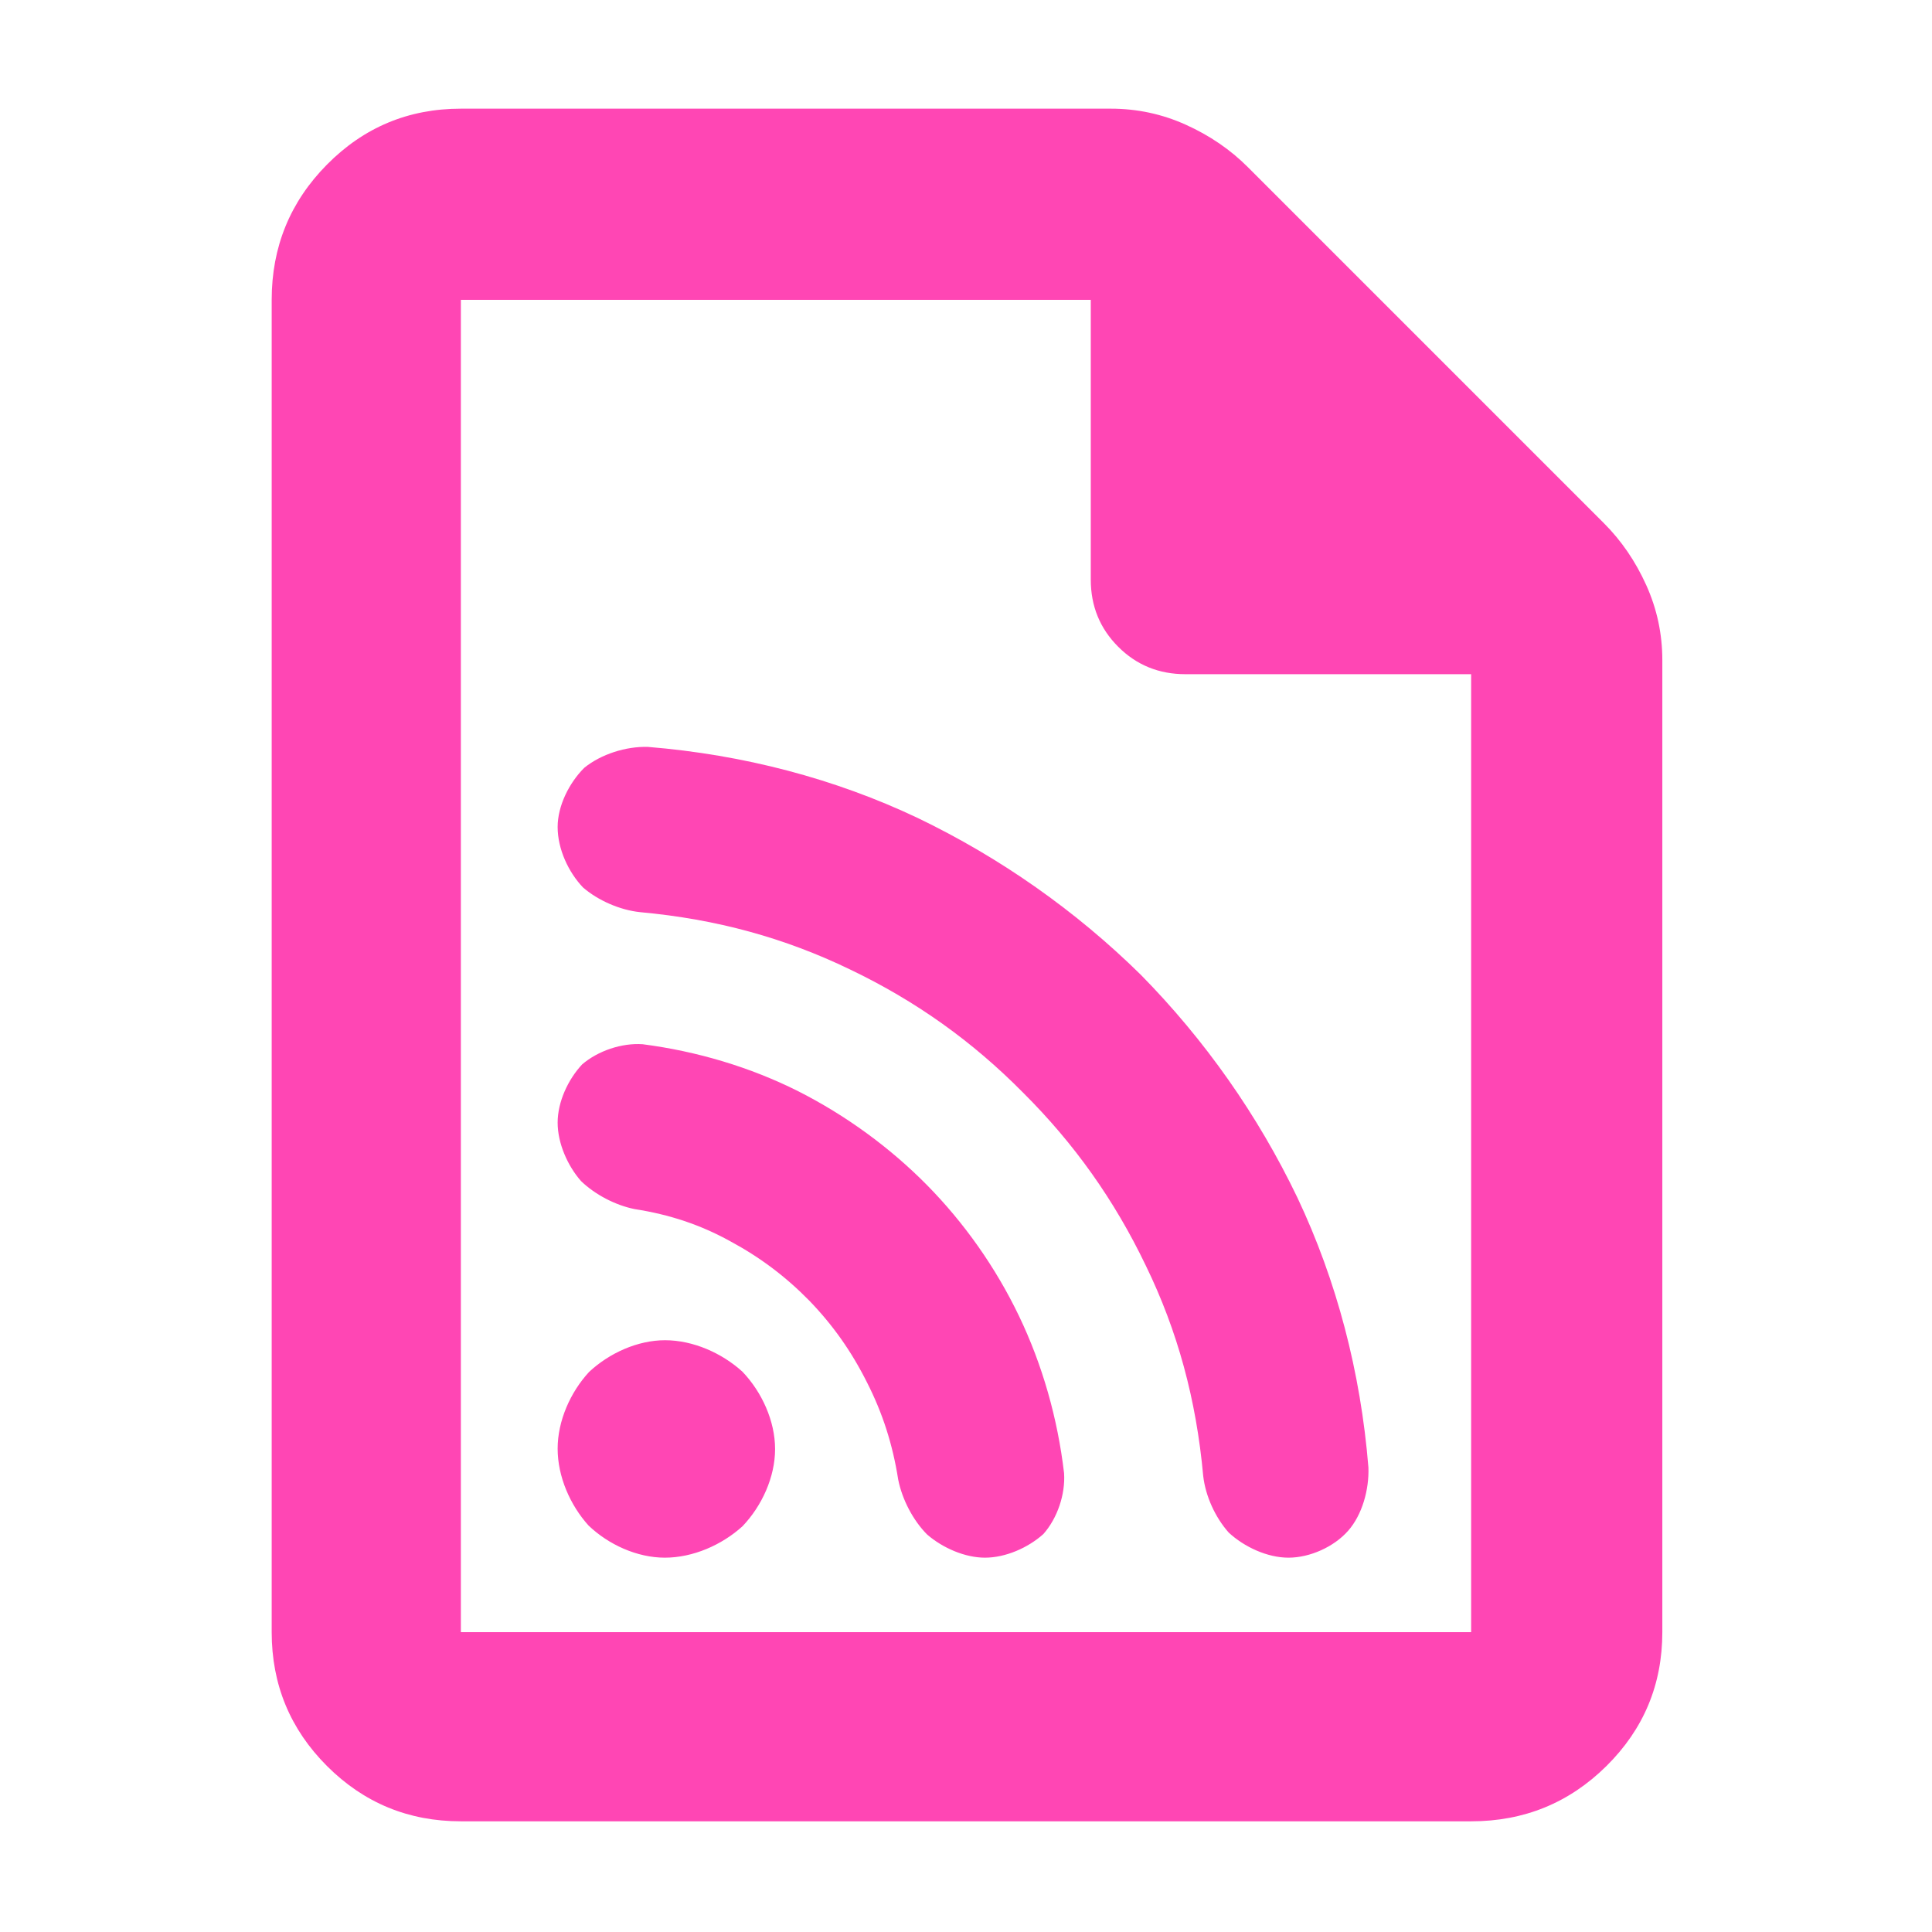 <?xml version="1.0" encoding="utf-8"?>
<svg xmlns="http://www.w3.org/2000/svg" height="48" viewBox="0 -960 960 960" width="48">
  <path fill="rgb(255, 70, 180)" d="M 229 -55 C 202.967 -55 180.793 -64.157 162.48 -82.47 C 144.16 -100.79 135 -122.967 135 -149 L 135 -811 C 135 -837.307 144.16 -859.717 162.48 -878.23 C 180.793 -896.743 202.967 -906 229 -906 L 552 -906 C 565.04 -906 577.467 -903.333 589.28 -898 C 601.093 -892.667 611.333 -885.667 620 -877 L 797 -700 C 805.667 -691.333 812.667 -681.093 818 -669.28 C 823.333 -657.467 826 -645.04 826 -632 L 826 -149 C 826 -122.967 816.743 -100.79 798.23 -82.47 C 779.717 -64.157 757.307 -55 731 -55 Z M 542 -672 L 542 -811 L 229 -811 L 229 -149 L 731 -149 L 731 -625 L 589 -625 C 575.833 -625 564.71 -629.543 555.63 -638.63 C 546.543 -647.71 542 -658.833 542 -672 Z M 330.366 -186 C 316.582 -186 302.383 -192.46 292.43 -201.99 C 283.277 -212.14 277.089 -226.31 277.089 -240.17 C 277.089 -253.97 283.407 -268.2 292.694 -278.27 C 302.696 -287.64 316.817 -294.05 330.445 -294.05 C 344.289 -294.05 358.607 -287.76 368.884 -278.44 C 378.554 -268.34 385.134 -253.93 385.134 -239.97 C 385.134 -226 378.557 -211.69 368.945 -201.61 C 358.677 -192.29 344.31 -186 330.366 -186 Z M 640.225 -186 C 629.736 -186 618.235 -191.33 610.538 -198.48 C 603.819 -206.06 599.009 -216.58 597.865 -226.63 C 594.416 -264.6 585.129 -298.69 569.366 -331.09 C 553.748 -363.66 533.804 -391.75 508.353 -417.08 C 483.116 -442.62 455.069 -462.62 422.402 -478.27 C 389.874 -493.98 356.111 -503.27 318.103 -506.75 C 308.042 -507.78 297.181 -512.56 289.698 -519.02 C 282.48 -526.59 277.089 -538.08 277.089 -549.06 C 277.089 -559.6 282.807 -571 290.343 -578.51 C 298.718 -585.25 310.94 -589.18 321.946 -588.87 C 369.485 -585 414.958 -573.04 456.058 -553.53 C 496.924 -533.88 534.518 -507.48 566.849 -475.65 C 598.7 -443.3 625.057 -405.82 644.671 -364.9 C 664.144 -323.78 676.116 -278.3 679.96 -230.81 C 680.334 -219.72 676.863 -207.31 669.876 -199.36 C 662.847 -191.37 650.895 -186 640.225 -186 Z M 489.423 -186 C 479.485 -186 468.43 -190.81 460.682 -197.51 C 453.706 -204.52 448.29 -214.88 446.317 -224.77 C 443.562 -242.31 438.578 -257.83 430.751 -273.2 C 423.012 -288.6 413.853 -301.58 402.106 -313.74 C 390.244 -325.81 377.639 -335.27 362.697 -343.32 C 347.973 -351.42 332.784 -356.5 315.269 -359.22 C 305.714 -361.16 295.671 -366.42 288.715 -373.13 C 282.027 -380.73 277.089 -391.92 277.089 -402.17 C 277.089 -412.56 282.328 -423.7 289.274 -431.12 C 297.167 -437.87 308.91 -441.83 319.302 -441.13 C 346.369 -437.63 372.861 -429.72 396.677 -417.75 C 420.308 -405.76 442.177 -389.82 460.627 -371.13 C 479 -352.49 494.723 -330.3 506.346 -306.06 C 517.974 -281.81 525.534 -255.23 528.728 -228.02 C 529.435 -217.45 525.384 -205.56 518.446 -197.74 C 510.859 -190.93 499.686 -186 489.423 -186 Z"/>
</svg>